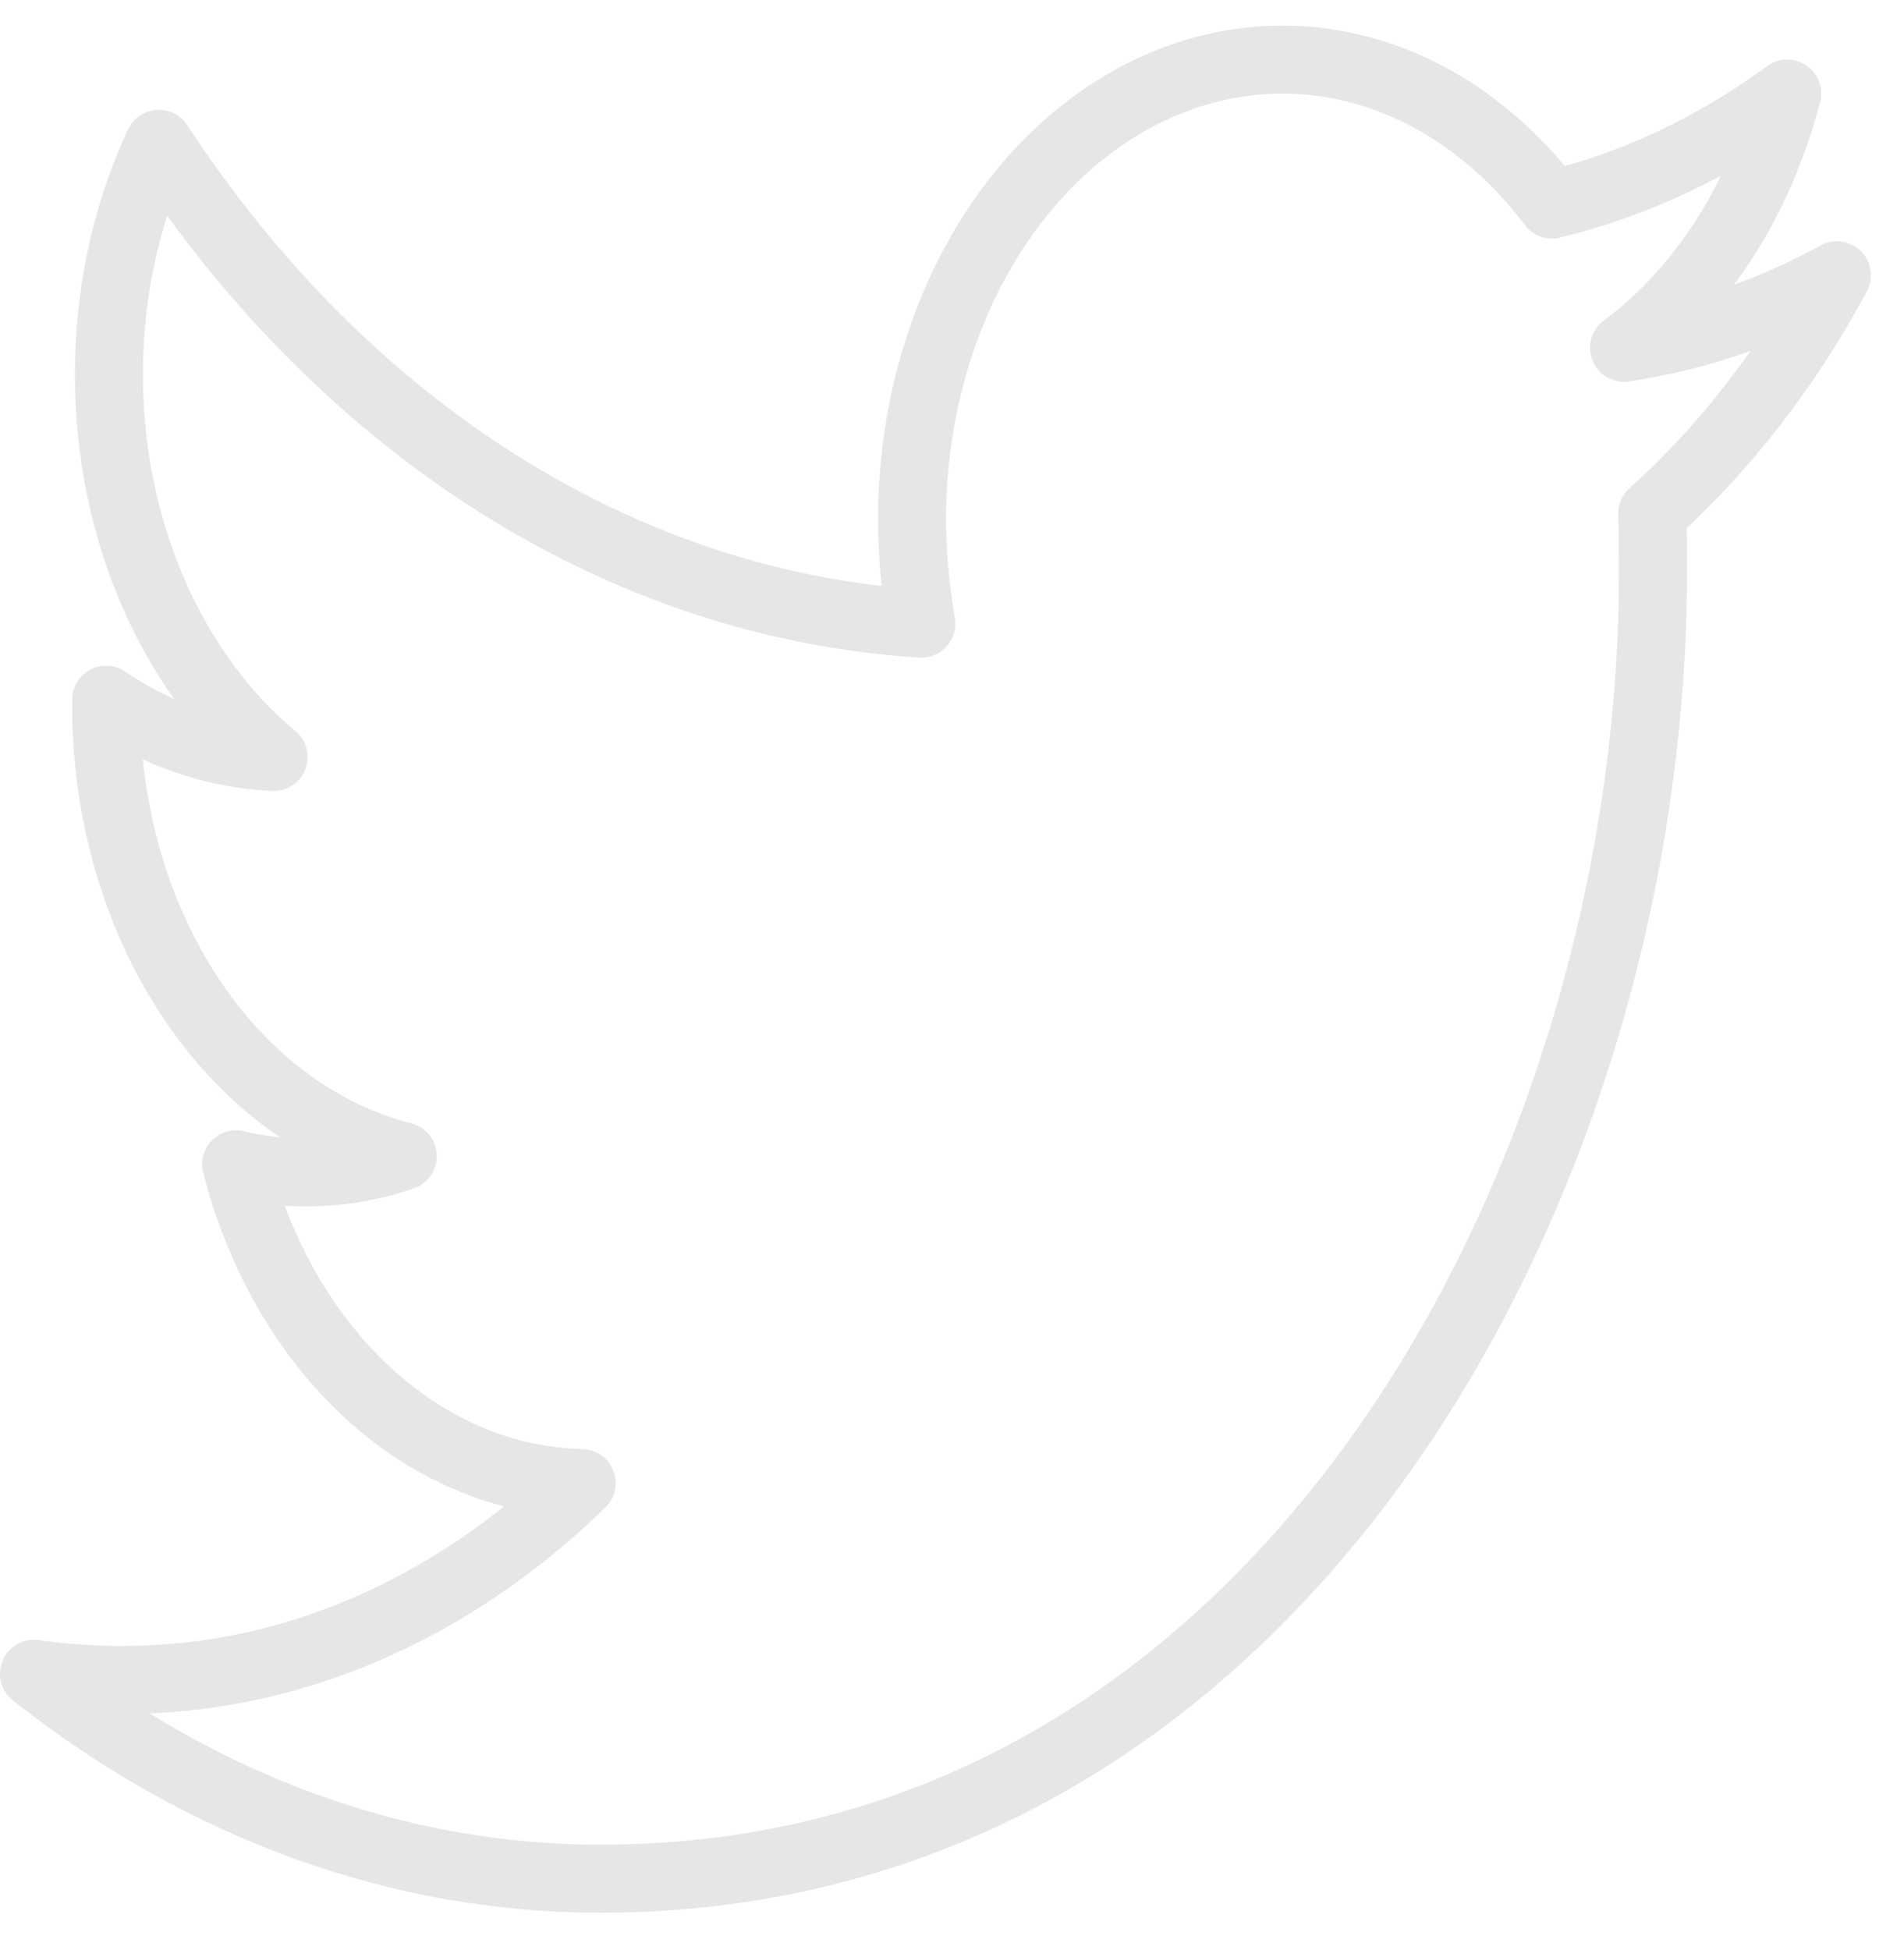<?xml version="1.0" encoding="UTF-8" standalone="no"?><svg width='42' height='43' viewBox='0 0 42 43' fill='none' xmlns='http://www.w3.org/2000/svg'>
<path d='M13.242 41.436C28.249 41.436 36.462 25.995 36.462 12.628C36.462 12.195 36.462 11.76 36.446 11.327C38.044 9.889 39.424 8.11 40.52 6.072C39.027 6.888 37.445 7.427 35.825 7.671C37.533 6.405 38.811 4.412 39.423 2.064C37.819 3.243 36.064 4.07 34.235 4.511C33.472 3.5 32.55 2.695 31.526 2.145C30.502 1.595 29.398 1.313 28.282 1.315C26.117 1.318 24.042 2.385 22.511 4.284C20.981 6.183 20.12 8.758 20.118 11.444C20.118 12.233 20.198 13.005 20.324 13.754C17.079 13.551 13.905 12.505 11.007 10.682C8.109 8.859 5.553 6.3 3.503 3.172C2.462 5.404 2.144 8.043 2.614 10.555C3.084 13.067 4.307 15.262 6.034 16.696C4.741 16.638 3.476 16.205 2.341 15.434V15.57C2.343 17.907 2.995 20.172 4.188 21.982C5.38 23.791 7.039 25.034 8.885 25.501C8.185 25.741 7.462 25.861 6.736 25.858C6.211 25.858 5.702 25.798 5.208 25.679C5.727 27.692 6.742 29.453 8.109 30.714C9.476 31.975 11.128 32.673 12.831 32.71C9.941 35.529 6.37 37.059 2.694 37.052C2.044 37.054 1.395 37.009 0.75 36.915C4.481 39.869 8.816 41.438 13.242 41.436Z' stroke='#E6E6E6' stroke-width='1.5' stroke-miterlimit='10' stroke-linejoin='round'/>
</svg>
